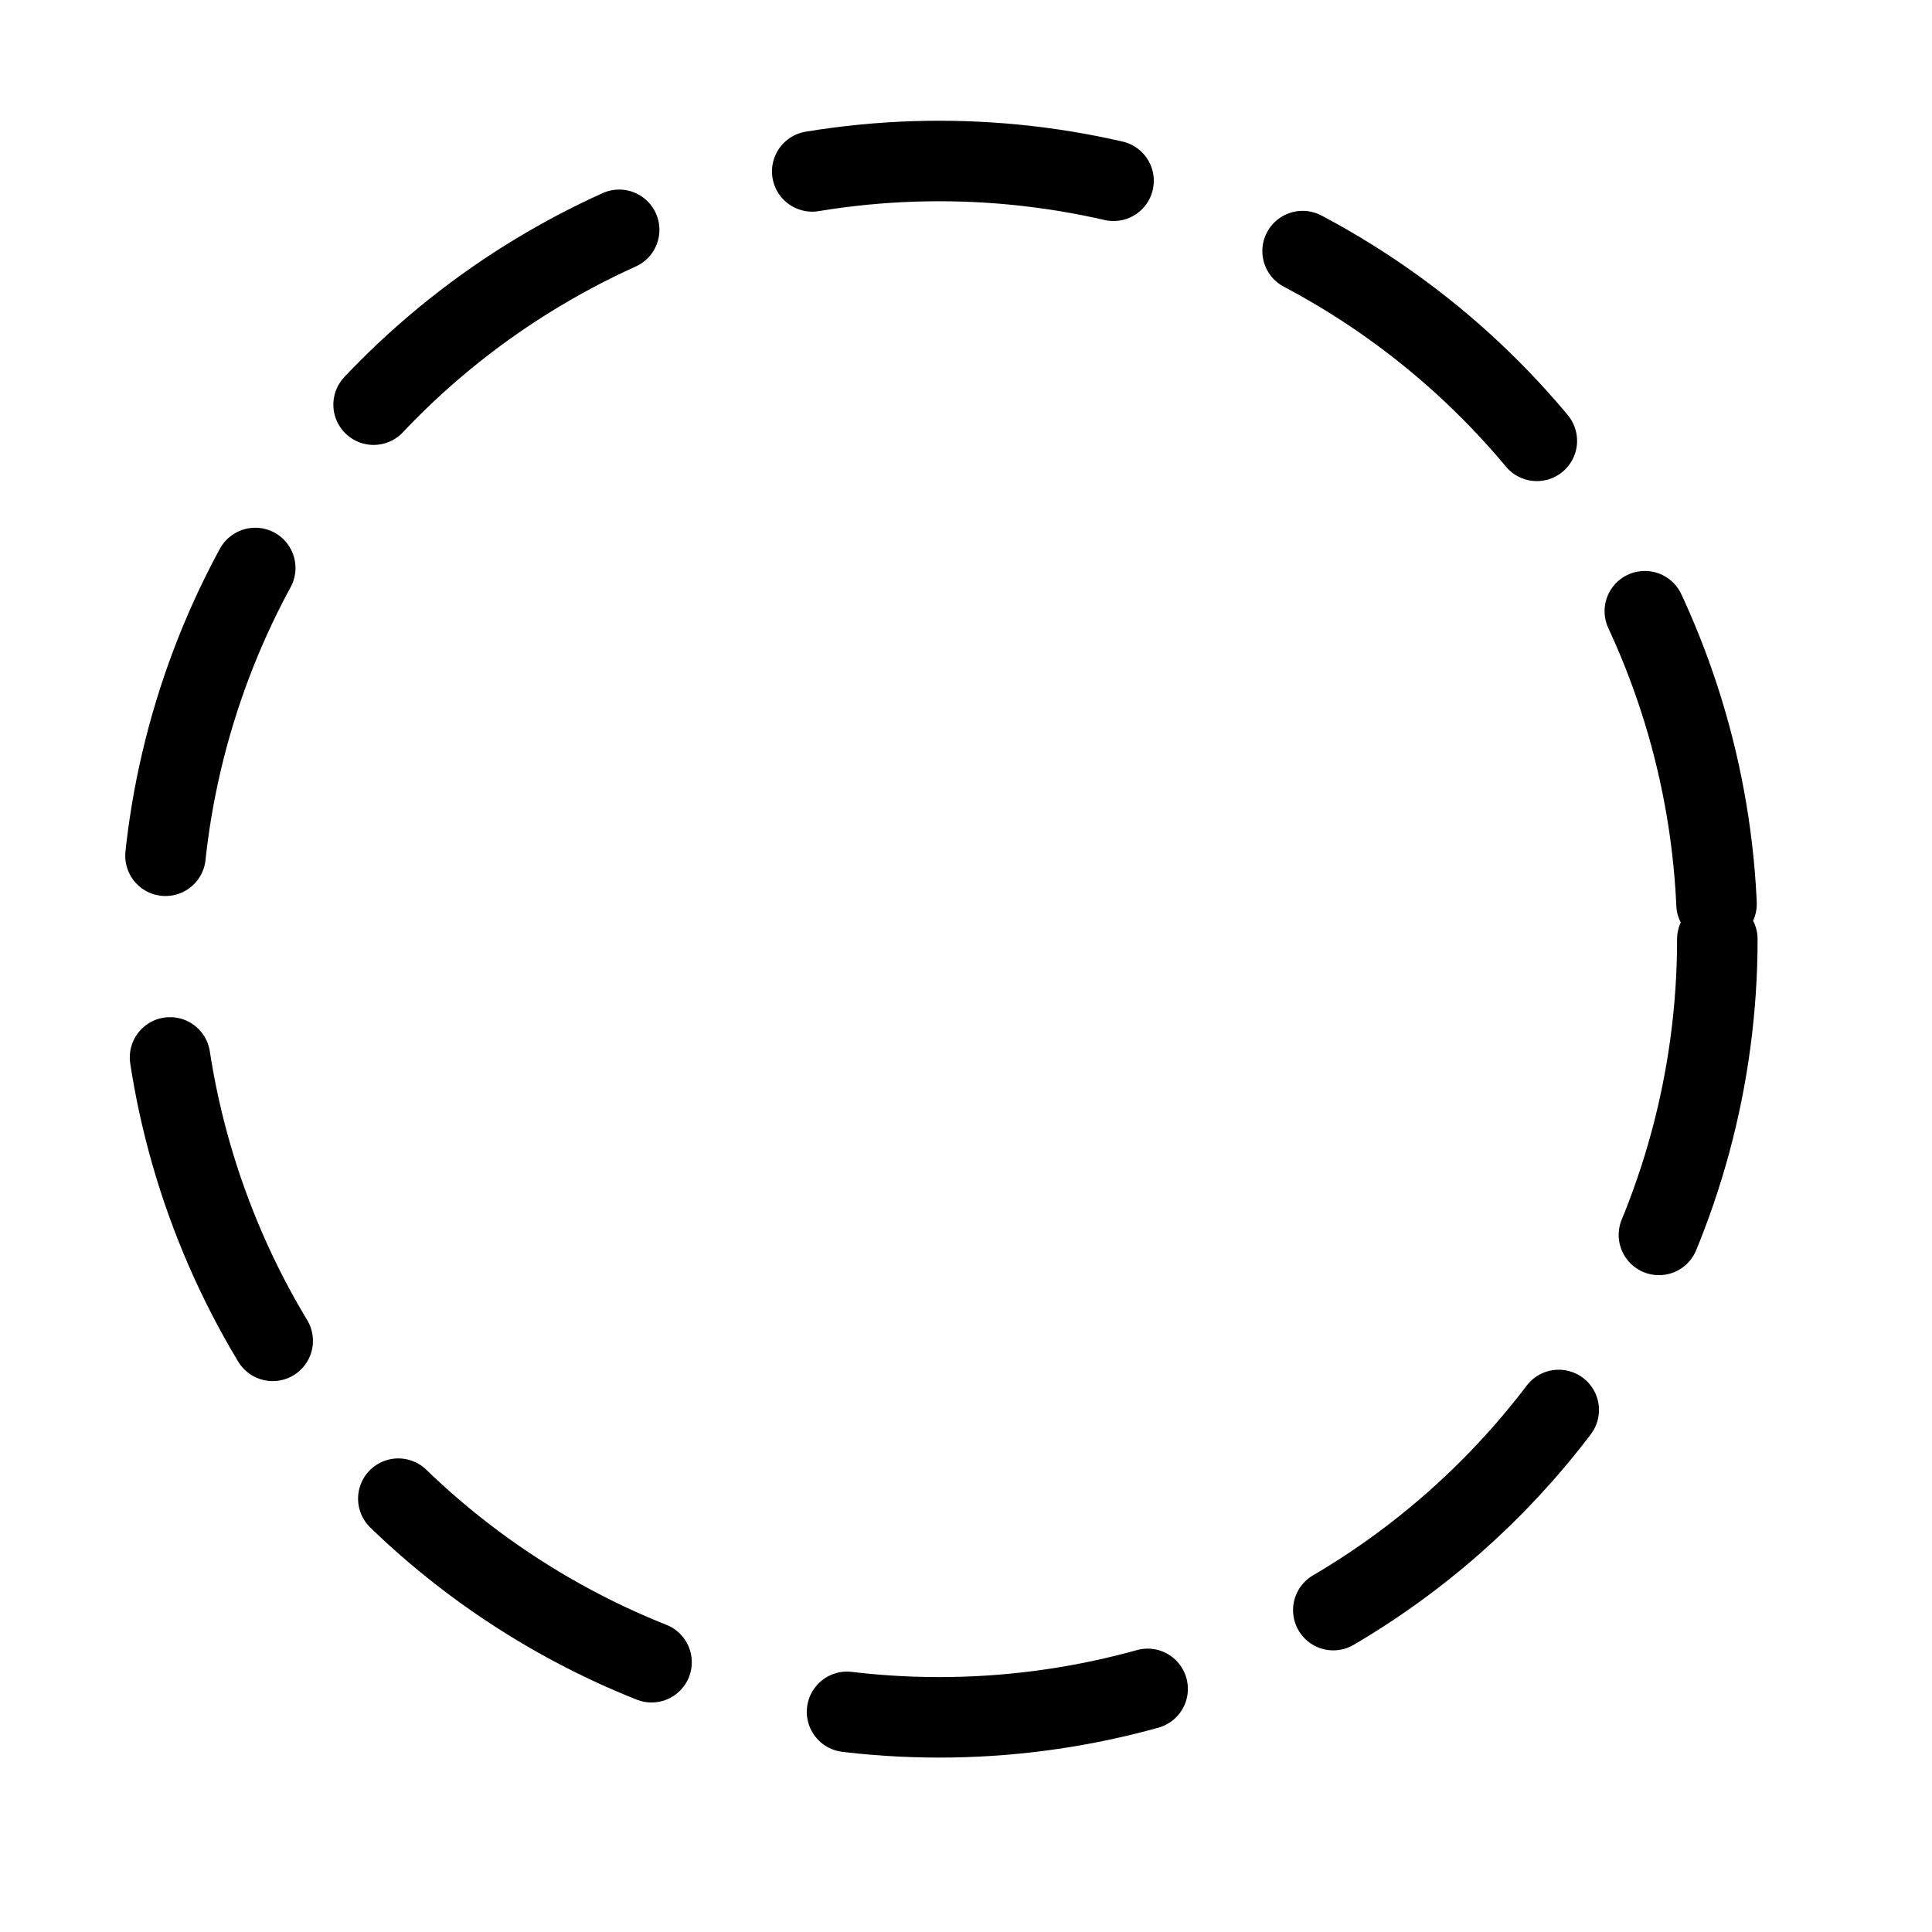 <svg id="ic-actions-loading-1" xmlns="http://www.w3.org/2000/svg" width="36" height="36" viewBox="0 0 36 36">
  <rect id="Rectangle_462" data-name="Rectangle 462" width="36" height="36" fill="none"/>
  <g id="ic-actions-loading-1-2" data-name="ic-actions-loading-1" transform="translate(3.44 3.44)">
    <circle id="Ellipse_152" data-name="Ellipse 152" cx="14.5" cy="14.5" r="14.5" transform="translate(-0.44 -0.44)" fill="none" stroke="#000" stroke-linecap="round" stroke-linejoin="round" stroke-width="1.5" stroke-dasharray="5.653 3.769"/>
  </g>
</svg>
